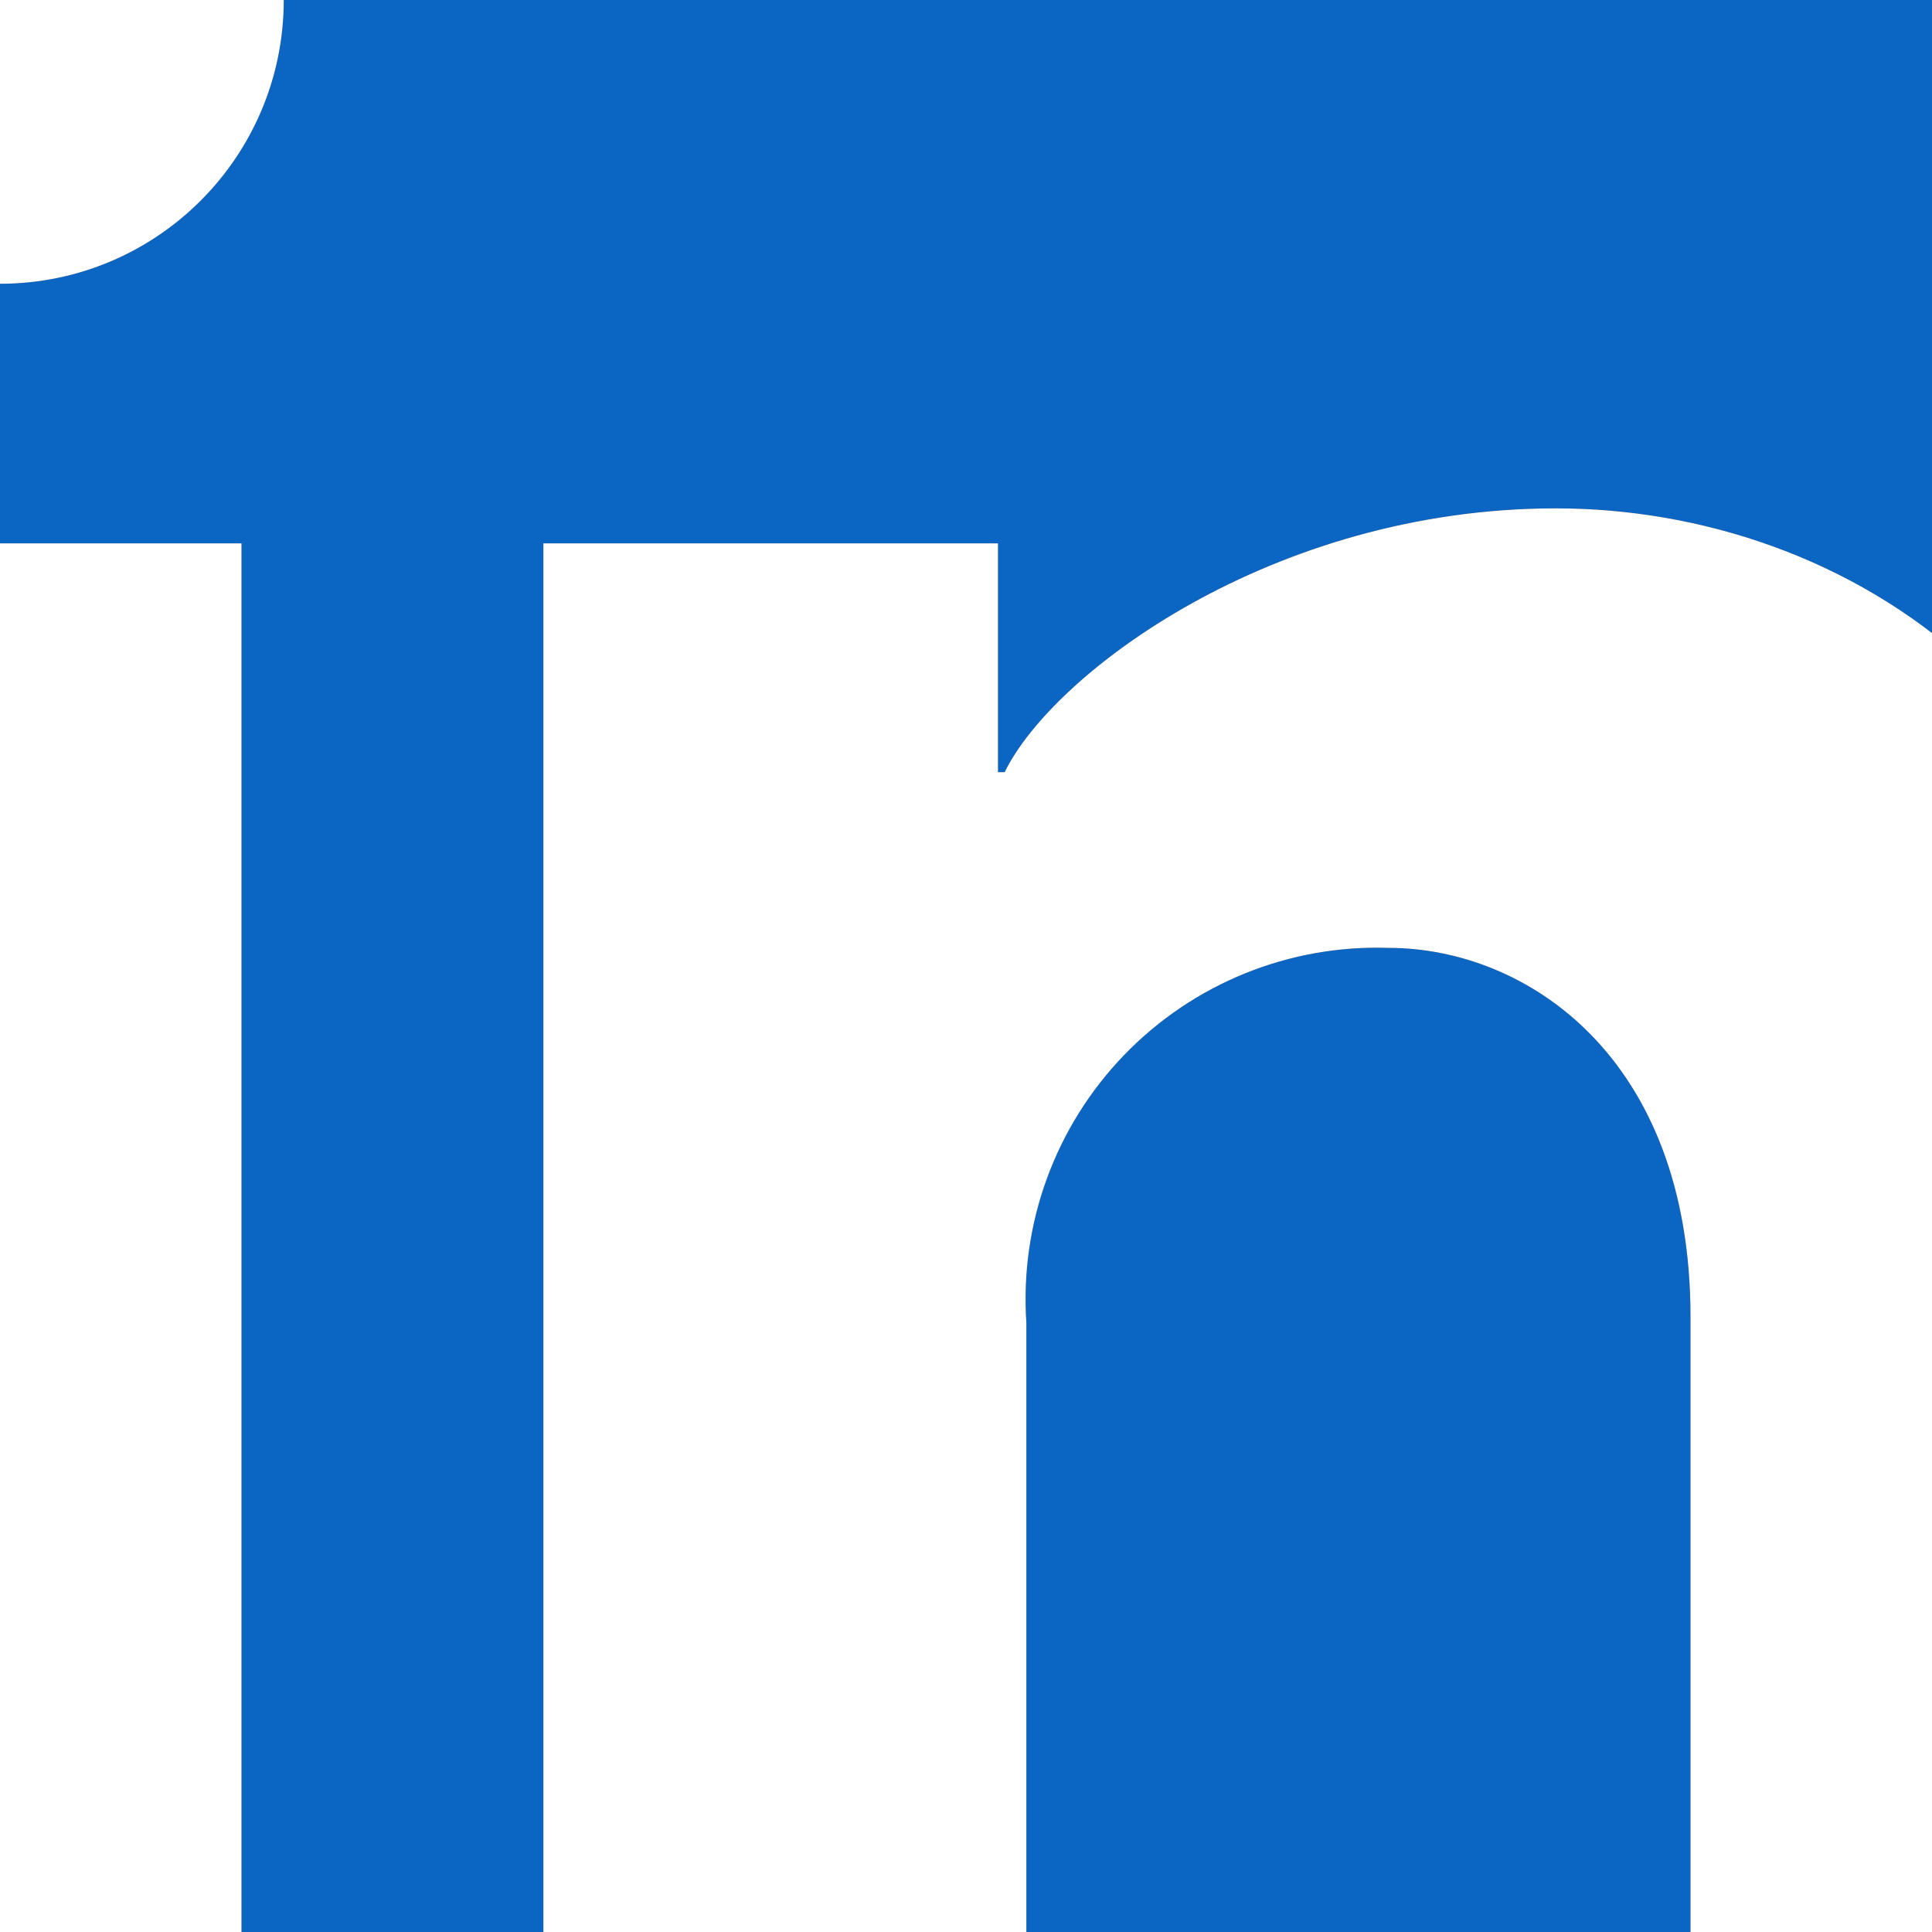 <?xml version="1.0" encoding="UTF-8" standalone="no" ?>
<!DOCTYPE svg PUBLIC "-//W3C//DTD SVG 1.1//EN" "http://www.w3.org/Graphics/SVG/1.1/DTD/svg11.dtd">
<svg xmlns="http://www.w3.org/2000/svg" xmlns:xlink="http://www.w3.org/1999/xlink" version="1.1" width="32" height="32" viewBox="0 0 32 32" xml:space="preserve">
<rect x="0" y="0" width="32" height="32" fill="#333333" stroke="none"/>
<desc>Created with Fabric.js 5.2.4</desc>
<defs>
</defs>
<g transform="matrix(1 0 0 1 16 16)" id="1c601aa8-c8ef-4e9f-a293-c7f22b74bda0"  >
<rect style="stroke: none; stroke-width: 1; stroke-dasharray: none; stroke-linecap: butt; stroke-dashoffset: 0; stroke-linejoin: miter; stroke-miterlimit: 4; fill: rgb(255,255,255); fill-rule: nonzero; opacity: 1; visibility: hidden;" vector-effect="non-scaling-stroke"  x="-16" y="-16" rx="0" ry="0" width="32" height="32" />
</g>
<g transform="matrix(Infinity NaN NaN Infinity 0 0)" id="71b230d5-52c1-433e-b4cd-0f3e38ae83c5"  >
</g>
<g transform="matrix(0.03 0 0 0.03 32 32)"  >
<g style="" vector-effect="non-scaling-stroke"   >
		<g transform="matrix(1 0 0 1 0 0)"  >
<path style="stroke: none; stroke-width: 1; stroke-dasharray: none; stroke-linecap: butt; stroke-dashoffset: 0; stroke-linejoin: miter; stroke-miterlimit: 4; fill: rgb(10,102,194); fill-rule: nonzero; opacity: 1;" vector-effect="non-scaling-stroke"  transform=" translate(-32, -32)" d="M 55.92 4 L 8.08 4 C 5.827 4 4 5.827 4 8.08 L 4 55.92 C 4 58.173 5.827 60 8.08 60 L 55.92 60 C 58.173 60 60 58.173 60 55.92 L 60 8.08 C 60 5.827 58.173 4 55.92 4 Z M 20 52 L 12 52 L 12 25 L 20 25 Z M 16 20.7 C 13.404 20.7 11.3 18.596 11.3 16 C 11.3 13.404 13.404 11.3 16 11.3 L 16 11.3 C 18.596 11.3 20.7 13.404 20.7 16 C 20.7 18.596 18.596 20.7 16 20.7 Z M 52 52 L 44 52 L 44 37.81 C 44 33.5 41.27 31.7 39 31.7 C 37.355 31.645 35.765 32.289 34.621 33.473 C 33.478 34.656 32.889 36.268 33 37.91 L 33 52 L 25 52 L 25 25 L 32.53 25 L 32.53 28.79 L 32.64 28.79 C 33.44 27.15 37.08 24.42 41.77 24.42 C 46.46 24.42 52 27.59 52 35.76 Z" stroke-linecap="round" />
</g>
		<g transform="matrix(1 0 0 1 -0.35 -0.35)"  >
<path style="stroke: none; stroke-width: 1; stroke-dasharray: none; stroke-linecap: butt; stroke-dashoffset: 0; stroke-linejoin: miter; stroke-miterlimit: 4; fill: rgb(255,255,255); fill-rule: nonzero; opacity: 1;" vector-effect="non-scaling-stroke"  transform=" translate(-31.65, -31.65)" d="M 52 35.76 L 52 52 L 44 52 L 44 37.81 C 44 33.5 41.27 31.7 39 31.7 C 37.355 31.645 35.765 32.289 34.621 33.473 C 33.478 34.656 32.889 36.268 33 37.91 L 33 52 L 25 52 L 25 25 L 32.53 25 L 32.53 28.79 L 32.64 28.79 C 33.44 27.15 37.08 24.42 41.77 24.42 C 46.46 24.42 52 27.59 52 35.76 Z M 16 11.3 C 13.404 11.3 11.3 13.404 11.3 16 C 11.3 18.596 13.404 20.7 16 20.7 C 18.596 20.7 20.7 18.596 20.7 16 C 20.703 14.753 20.208 13.556 19.326 12.674 C 18.444 11.792 17.247 11.297 16 11.3 Z M 12 52 L 20 52 L 20 25 L 12 25 Z" stroke-linecap="round" />
</g>
</g>
</g>
<g transform="matrix(1 0 0 1 16 16)"  >
<g style="" vector-effect="non-scaling-stroke"   >
		<g transform="matrix(1 0 0 1 0 0)"  >
<path style="stroke: none; stroke-width: 1; stroke-dasharray: none; stroke-linecap: butt; stroke-dashoffset: 0; stroke-linejoin: miter; stroke-miterlimit: 4; fill: rgb(10,102,194); fill-rule: nonzero; opacity: 1;" vector-effect="non-scaling-stroke"  transform=" translate(-32, -32)" d="M 55.92 4 L 8.08 4 C 5.827 4 4 5.827 4 8.08 L 4 55.92 C 4 58.173 5.827 60 8.08 60 L 55.92 60 C 58.173 60 60 58.173 60 55.92 L 60 8.08 C 60 5.827 58.173 4 55.92 4 Z M 20 52 L 12 52 L 12 25 L 20 25 Z M 16 20.7 C 13.404 20.7 11.3 18.596 11.3 16 C 11.3 13.404 13.404 11.3 16 11.3 L 16 11.3 C 18.596 11.3 20.7 13.404 20.7 16 C 20.7 18.596 18.596 20.7 16 20.7 Z M 52 52 L 44 52 L 44 37.81 C 44 33.5 41.27 31.7 39 31.7 C 37.355 31.645 35.765 32.289 34.621 33.473 C 33.478 34.656 32.889 36.268 33 37.91 L 33 52 L 25 52 L 25 25 L 32.53 25 L 32.53 28.79 L 32.64 28.79 C 33.44 27.15 37.08 24.42 41.77 24.42 C 46.46 24.42 52 27.59 52 35.76 Z" stroke-linecap="round" />
</g>
		<g transform="matrix(1 0 0 1 -0.35 -0.35)"  >
<path style="stroke: none; stroke-width: 1; stroke-dasharray: none; stroke-linecap: butt; stroke-dashoffset: 0; stroke-linejoin: miter; stroke-miterlimit: 4; fill: rgb(255,255,255); fill-rule: nonzero; opacity: 1;" vector-effect="non-scaling-stroke"  transform=" translate(-31.65, -31.65)" d="M 52 35.76 L 52 52 L 44 52 L 44 37.81 C 44 33.5 41.27 31.7 39 31.7 C 37.355 31.645 35.765 32.289 34.621 33.473 C 33.478 34.656 32.889 36.268 33 37.91 L 33 52 L 25 52 L 25 25 L 32.53 25 L 32.53 28.79 L 32.64 28.79 C 33.44 27.15 37.08 24.42 41.77 24.42 C 46.46 24.42 52 27.59 52 35.76 Z M 16 11.3 C 13.404 11.3 11.3 13.404 11.3 16 C 11.3 18.596 13.404 20.7 16 20.7 C 18.596 20.7 20.7 18.596 20.7 16 C 20.703 14.753 20.208 13.556 19.326 12.674 C 18.444 11.792 17.247 11.297 16 11.3 Z M 12 52 L 20 52 L 20 25 L 12 25 Z" stroke-linecap="round" />
</g>
</g>
</g>
</svg>
